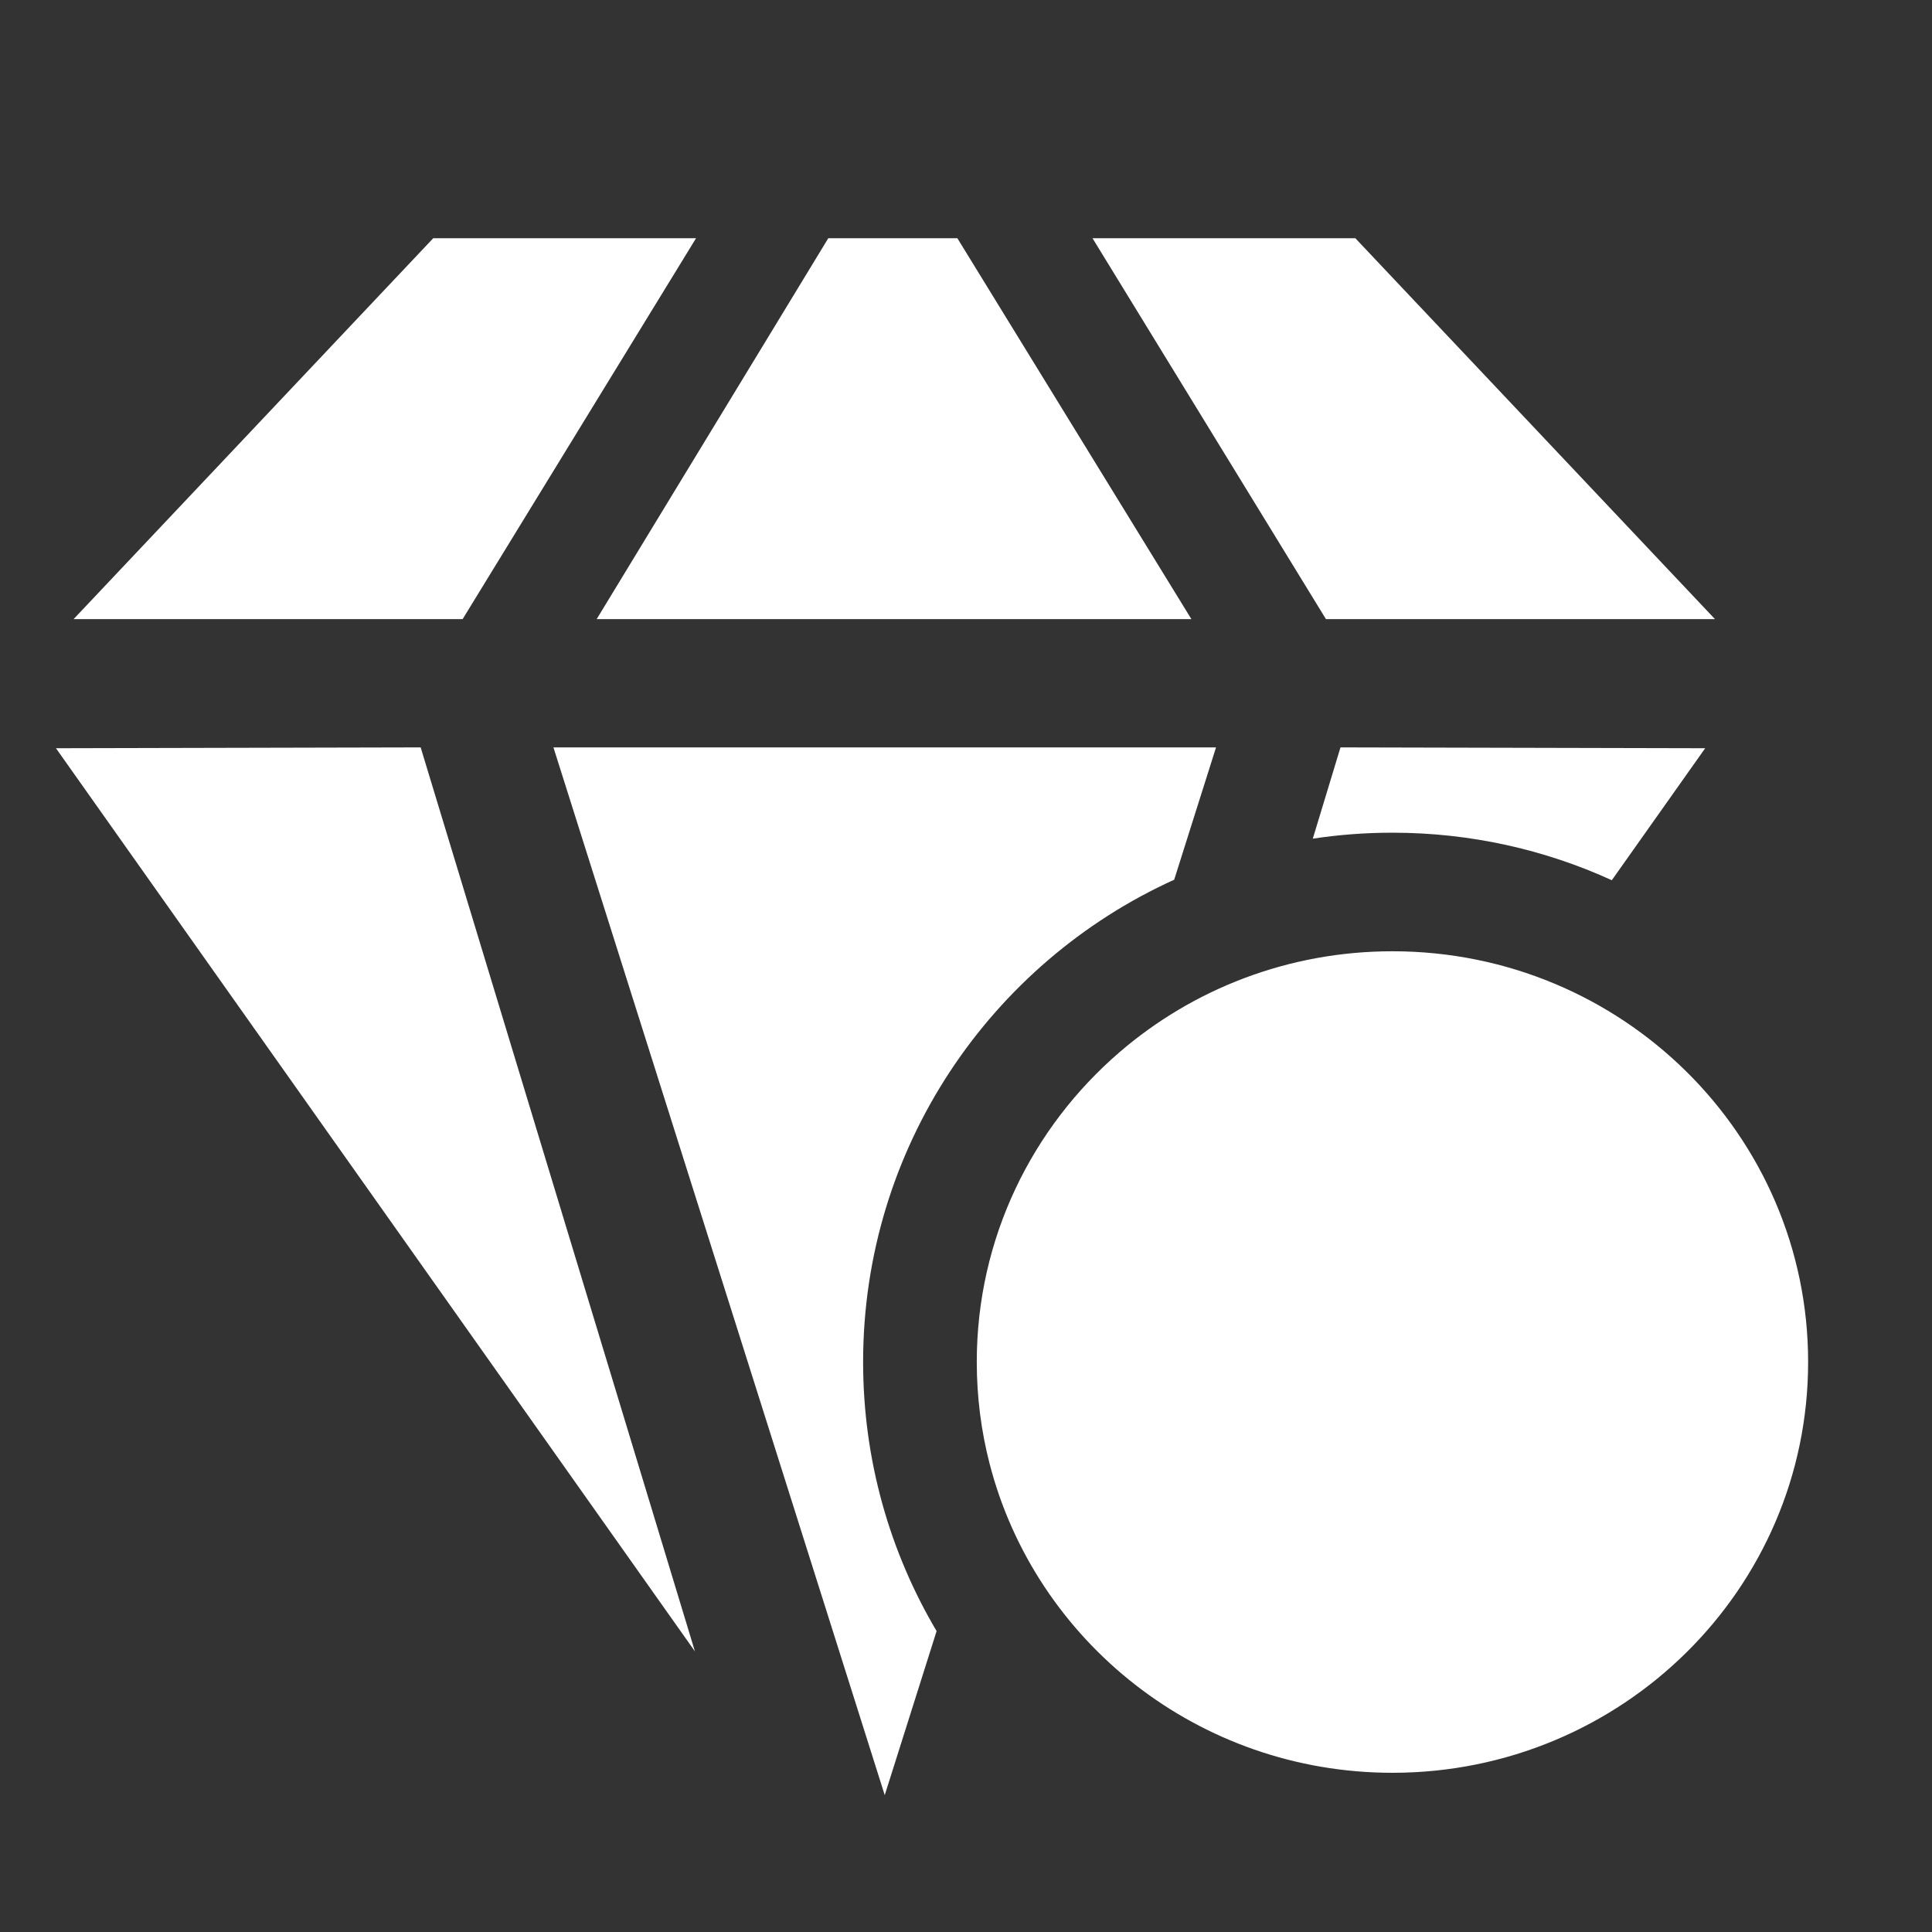 <?xml version="1.0" encoding="UTF-8" standalone="no"?>
<!DOCTYPE svg PUBLIC "-//W3C//DTD SVG 1.1//EN" "http://www.w3.org/Graphics/SVG/1.1/DTD/svg11.dtd">
<svg width="100%" height="100%" viewBox="0 0 512 512" version="1.1" xmlns="http://www.w3.org/2000/svg" xmlns:xlink="http://www.w3.org/1999/xlink" xml:space="preserve" xmlns:serif="http://www.serif.com/" style="fill-rule:evenodd;clip-rule:evenodd;stroke-linejoin:round;stroke-miterlimit:2;">
    <rect x="0" y="0" width="512" height="512" fill="#333333" stroke="none"/>
    <path id="Diamond-Amount-Icon" d="M308.69,240.986L296.731,278.805C316.076,262.169 341.355,252.096 369.014,252.096C429.852,252.096 479.172,300.831 479.172,360.952C479.172,421.073 429.852,469.808 369.014,469.808C317.573,469.808 274.368,434.968 262.246,387.863L248.209,432.257M234.463,475.728L146.665,198.066L322.261,198.066L234.463,475.728ZM14.83,198.29L184.166,437.638L111.479,198.066L14.83,198.29ZM296.731,278.805L311.173,233.134C262.572,255.183 228.734,304.147 228.734,360.952C228.734,386.978 235.837,411.358 248.209,432.257L262.246,387.863C260.031,379.256 258.854,370.24 258.854,360.952C258.854,328.164 273.524,298.761 296.731,278.805ZM347.903,222.255L355.242,198.066L451.892,198.29L427.146,233.267C409.431,225.18 389.744,220.673 369.013,220.673C361.839,220.673 354.789,221.213 347.903,222.255ZM122.603,164.069L19.507,164.069L114.815,63.129L184.463,63.129L122.603,164.069ZM315.727,164.069L158.128,164.069L219.506,63.129L253.71,63.129L315.727,164.069ZM454.483,164.069L351.386,164.069L289.526,63.129L359.175,63.129L454.483,164.069Z" style="fill:white;"/>
</svg>

